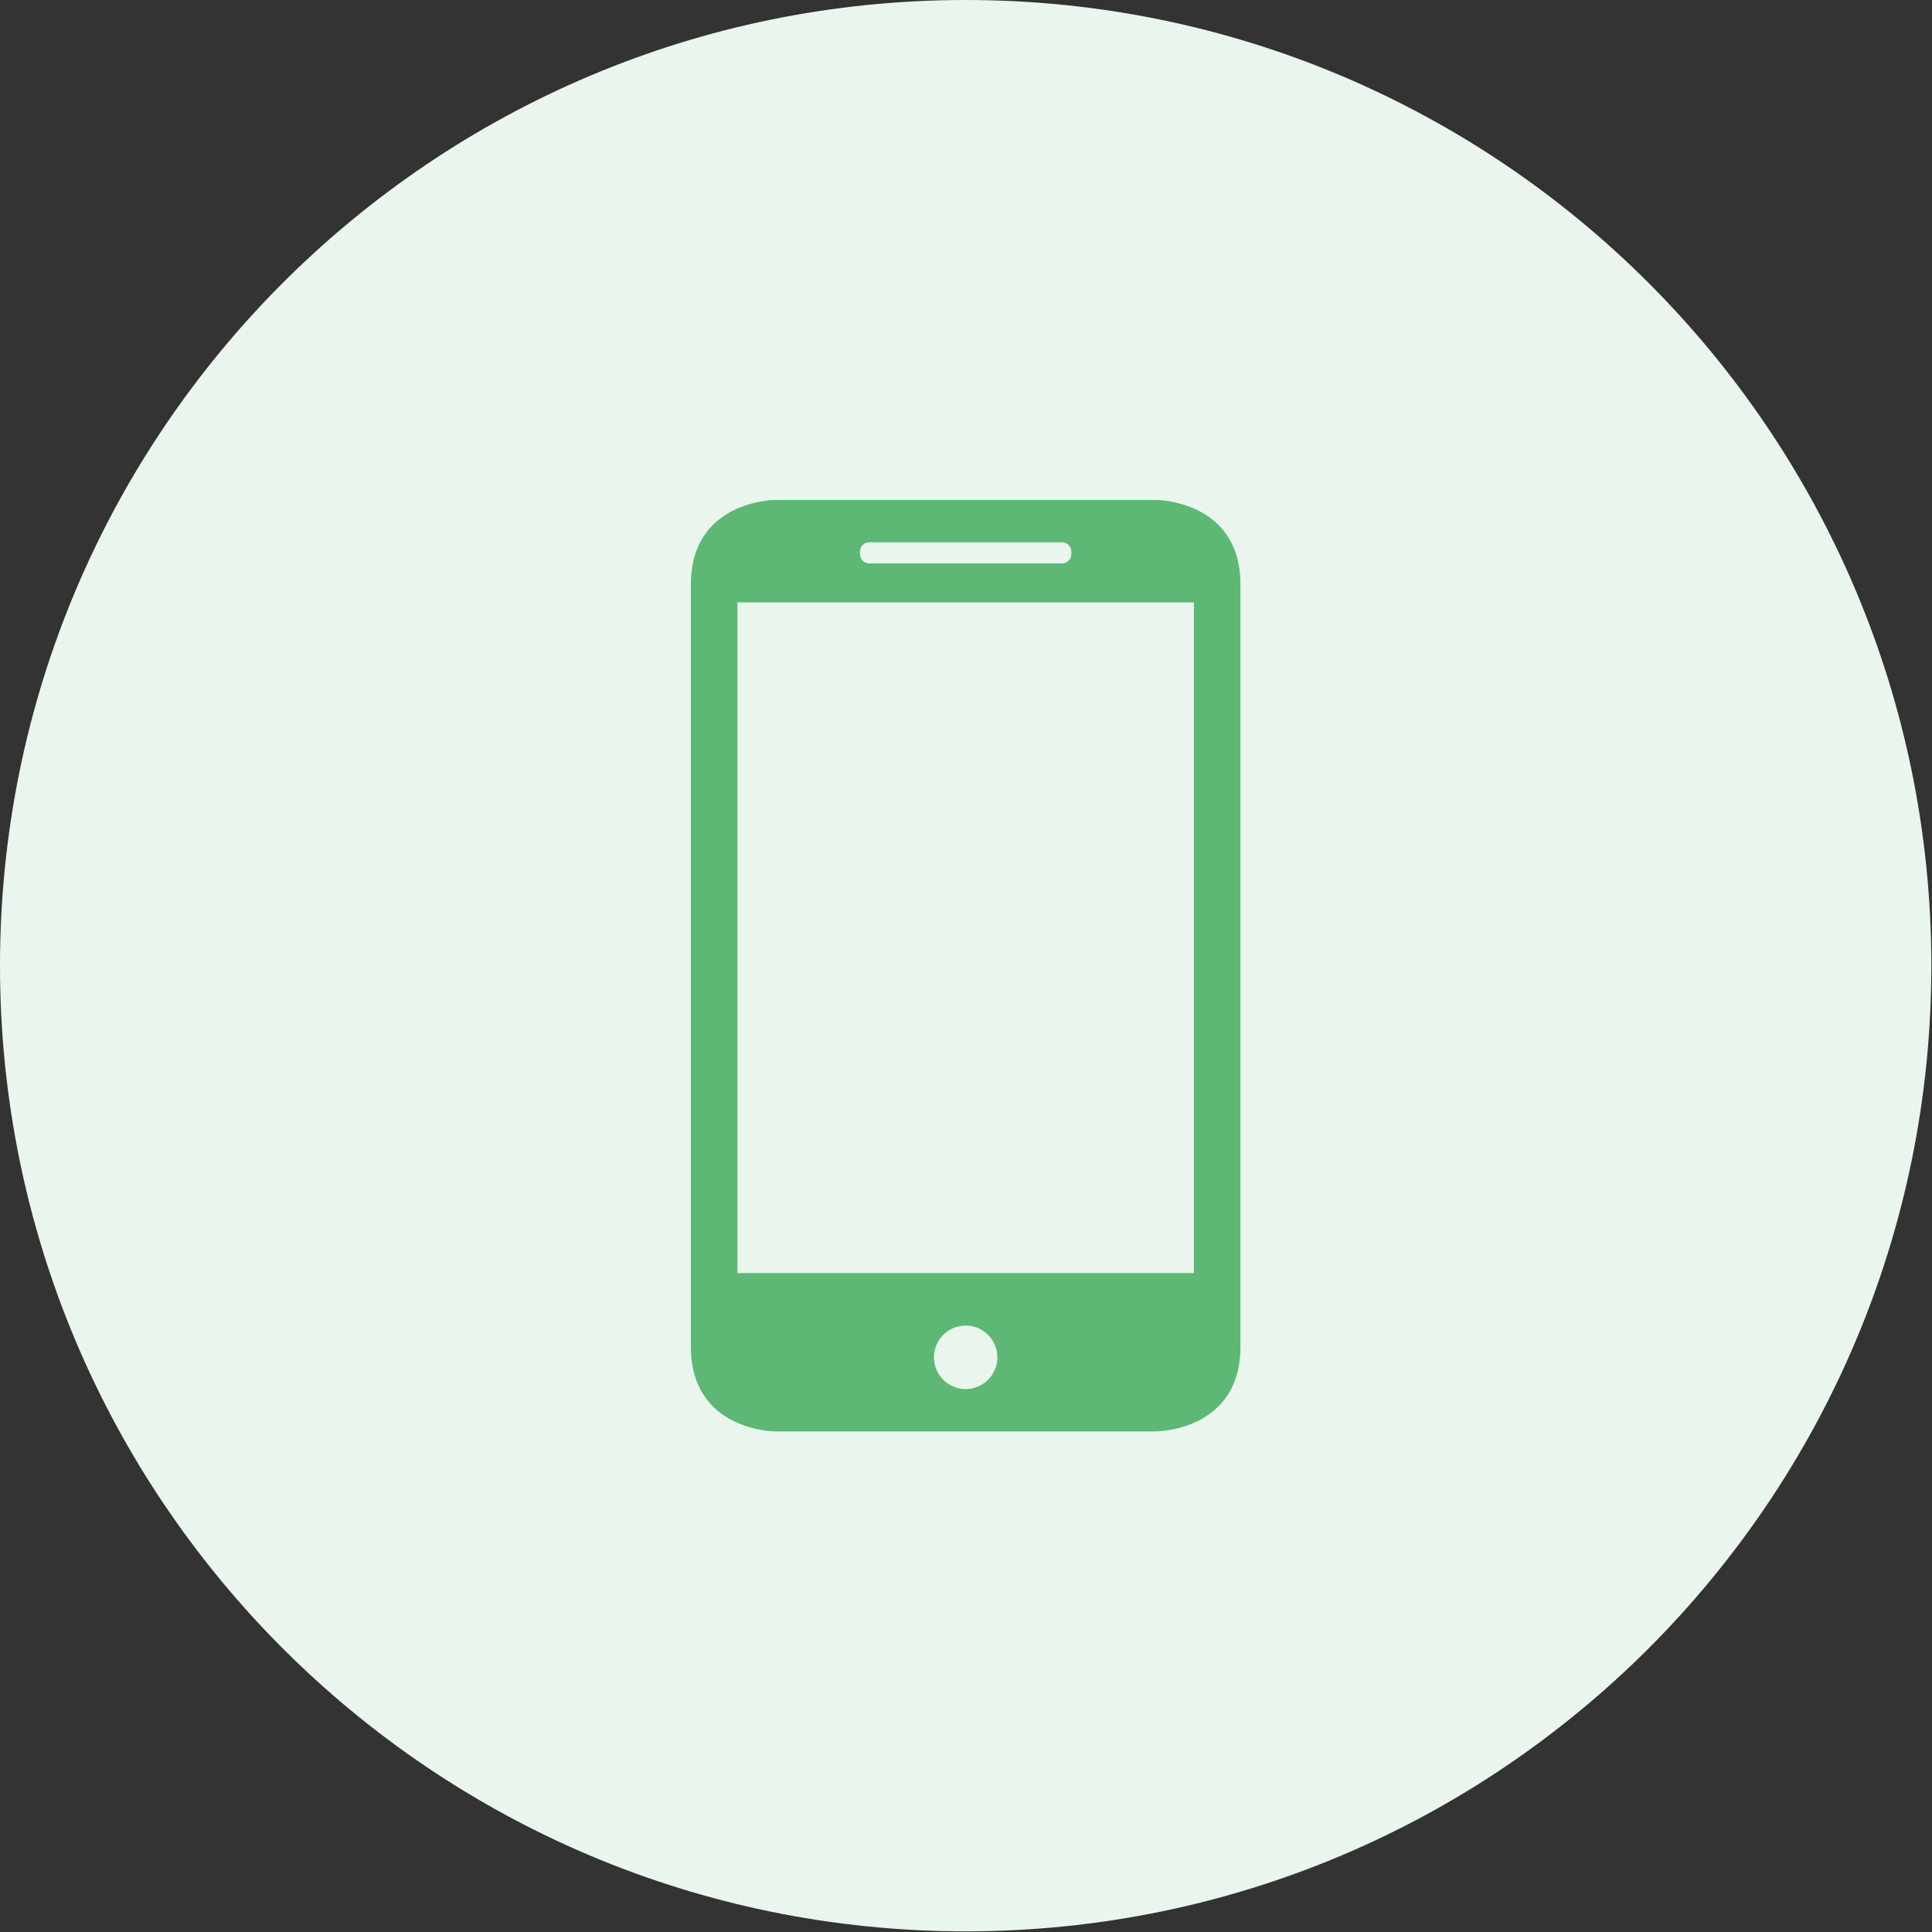 <svg xmlns="http://www.w3.org/2000/svg" xmlns:xlink="http://www.w3.org/1999/xlink" width="896" zoomAndPan="magnify" viewBox="0 0 672 672" height="896" preserveAspectRatio="xMidYMid meet" version="1.0"><rect x="0" y="0" width="672" height="672" fill="#333333" stroke="none"/><defs><clipPath id="6818a5f71d"><path d="M 0 0 L 671.77 0 L 671.77 671.77 L 0 671.77 Z M 0 0 " clip-rule="nonzero"/></clipPath><clipPath id="89f6cd998a"><path d="M 335.887 0 C 150.383 0 0 150.383 0 335.887 C 0 521.391 150.383 671.77 335.887 671.77 C 521.391 671.77 671.77 521.391 671.77 335.887 C 671.77 150.383 521.391 0 335.887 0 Z M 335.887 0 " clip-rule="nonzero"/></clipPath><clipPath id="1e1b9833e0"><path d="M 240.305 173.887 L 431.555 173.887 L 431.555 497.887 L 240.305 497.887 Z M 240.305 173.887 " clip-rule="nonzero"/></clipPath></defs><g clip-path="url(#6818a5f71d)"><g clip-path="url(#89f6cd998a)"><path fill="#eaf6ed" d="M 0 0 L 671.77 0 L 671.77 671.77 L 0 671.77 Z M 0 0 " fill-opacity="1" fill-rule="nonzero"/></g></g><g clip-path="url(#1e1b9833e0)"><path fill="#5cb874" d="M 269.715 173.887 C 269.715 173.887 240.305 173.887 240.305 203.344 L 240.305 468.43 C 240.305 497.883 269.715 497.883 269.715 497.883 L 402.051 497.883 C 402.051 497.883 431.461 497.883 431.461 468.43 L 431.461 203.344 C 431.461 173.887 402.051 173.887 402.051 173.887 Z M 256.504 209.527 L 256.504 442.805 L 415.262 442.805 L 415.262 209.527 Z M 335.883 483.156 C 341.973 483.156 346.91 478.211 346.91 472.109 C 346.91 466.008 341.973 461.062 335.883 461.062 C 329.793 461.062 324.855 466.008 324.855 472.109 C 324.855 478.211 329.793 483.156 335.883 483.156 Z M 302.375 188.617 C 300.578 188.617 299.121 190.035 299.121 191.867 L 299.121 192.727 C 299.121 194.523 300.59 195.98 302.375 195.98 L 369.391 195.98 C 371.188 195.98 372.645 194.559 372.645 192.727 L 372.645 191.867 C 372.645 190.07 371.176 188.617 369.391 188.617 Z M 302.375 188.617 " fill-opacity="1" fill-rule="evenodd"/></g></svg>
